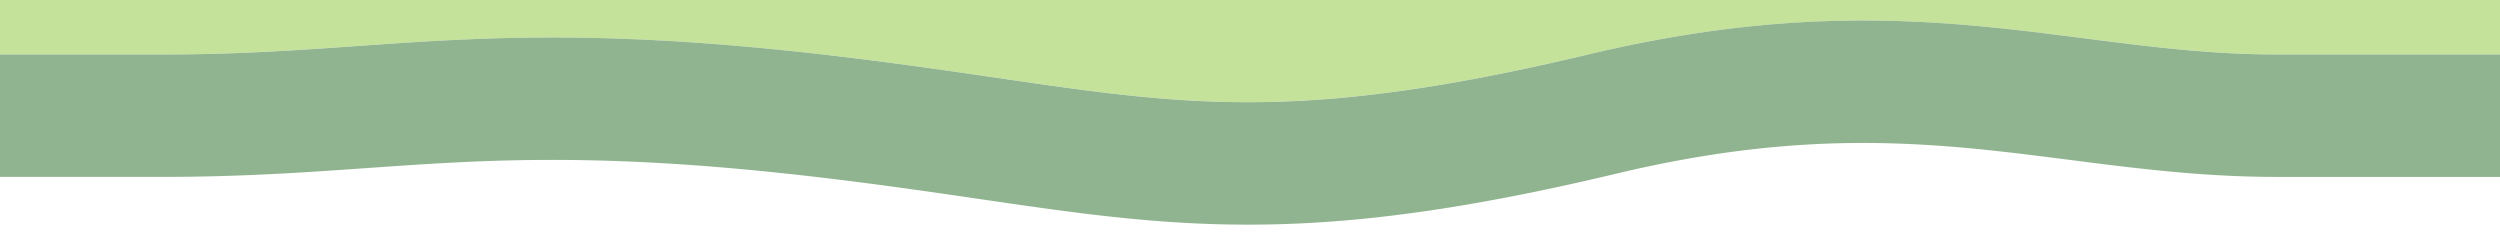 <svg clip-rule="evenodd" fill-rule="evenodd" stroke-linejoin="round" stroke-miterlimit="2" viewBox="0 0 1225 119" xmlns="http://www.w3.org/2000/svg" xmlns:xlink="http://www.w3.org/1999/xlink"><clipPath id="a"><path clip-rule="evenodd" d="m0 0h1226v178.539h-1226z"/></clipPath><g clip-path="url(#a)"><path d="m-583-1103h2336v1129.68h-637.483c-100.928 0-180.424-37.422-337.288 0-177.414 42.323-220.326 17.733-375.244 0-163.392-18.704-215.082 0-322.623 0h-663.362z" fill="#c5e29b"/><path d="m1760.23-1162.56 7.127 1.306 6.917 2.156 6.607 2.974 6.201 3.748 5.703 4.468 5.124 5.124 4.468 5.703 3.748 6.201 2.974 6.607 2.156 6.917 1.306 7.127.437 7.232v1129.68l-.437 7.232-1.306 7.127-2.156 6.917-2.974 6.607-3.748 6.201-4.468 5.703-5.124 5.123-5.703 4.469-6.201 3.748-6.607 2.974-6.917 2.155-7.127 1.306-7.232.438h-637.505l-.656-.001-.676-.001-.677-.003-.675-.003-.674-.004-.675-.006-.672-.006-.673-.007-.67-.008-.669-.009-.67-.01-.669-.011-.668-.012-.667-.012-.665-.014-.666-.014-.664-.016-.663-.016-.663-.017-.662-.018-.661-.019-.66-.019-.659-.021-.677-.021-1.296-.045-1.312-.048-1.308-.051-1.304-.055-1.301-.057-1.299-.061-1.295-.063-1.291-.067-1.289-.069-1.285-.072-1.283-.075-1.279-.077-1.276-.08-1.273-.083-1.27-.085-1.267-.088-1.264-.09-1.261-.092-1.256-.095-1.256-.097-1.252-.099-1.249-.102-1.245-.103-1.243-.105-1.241-.108-1.237-.109-1.235-.111-1.232-.114-1.229-.115-1.226-.116-1.223-.118-1.222-.12-1.218-.122-1.215-.123-1.213-.124-1.21-.126-1.208-.127-1.206-.129-1.203-.13-1.199-.13-1.198-.133-1.196-.133-1.193-.134-1.191-.136-1.188-.136-1.186-.138-1.184-.138-1.182-.139-1.179-.14-1.178-.14-1.176-.142-1.172-.141-1.171-.143-1.178-.144-2.323-.286-2.325-.29-2.317-.29-2.31-.292-2.304-.292-2.298-.293-2.291-.293-4.565-.584-2.275-.291-2.271-.289-2.266-.288-2.261-.286-2.258-.284-2.255-.282-2.251-.278-2.26-.277-1.113-.136-1.123-.135-1.123-.135-1.123-.135-1.121-.132-1.121-.132-1.122-.131-1.121-.13-1.12-.129-1.121-.128-1.12-.126-1.119-.126-1.121-.124-1.122-.123-1.12-.121-1.12-.121-1.12-.118-1.122-.118-1.122-.116-1.121-.115-1.122-.113-1.123-.112-1.122-.11-1.124-.108-1.125-.108-1.124-.105-1.126-.104-1.126-.102-1.127-.1-1.129-.099-1.128-.096-1.13-.095-1.131-.093-1.132-.092-1.133-.089-1.135-.087-1.135-.086-1.137-.083-1.138-.082-1.14-.079-1.141-.077-1.143-.076-1.143-.073-1.147-.071-1.147-.068-1.149-.067-1.151-.064-1.153-.062-1.154-.059-1.157-.057-1.159-.055-1.16-.053-1.163-.05-1.166-.047-1.168-.045-1.169-.043-1.189-.04-.57-.018-.587-.019-.589-.017-.59-.017-.587-.017-.59-.015-.591-.015-.592-.015-.592-.013-.592-.013-.594-.012-.594-.012-.595-.011-.595-.01-.596-.009-.597-.009-.597-.008-.6-.007-.599-.007-.599-.006-.6-.005-.6-.004-.603-.004-.604-.003-.603-.002-.603-.001-.605-.001h-.608l-.606.001-.607.002-.609.002-.608.003-.611.004-.61.005-.613.006-.613.006-.612.007-.614.008-.615.009-.618.01-.616.01-.617.011-.621.012-.619.013-.62.014-.62.014-.623.016-.625.016-.624.017-.625.018-.626.019-.628.019-.628.021-.629.021-.63.023-.63.023-.634.024-.633.025-.633.026-.636.026-.637.028-.636.029-.64.029-.639.03-.64.032-.642.032-.643.033-.643.034-.644.035-.647.036-.648.037-.646.038-.649.039-.652.04-.652.041-.651.041-.654.043-.656.044-.656.045-.658.046-.658.046-.658.048-.662.049-.663.05-.662.05-.663.052-.667.053-.668.054-.667.055-.669.056-.672.057-.672.058-.672.059-.675.06-.675.061-.677.063-.679.063-.679.064-.681.066-.681.067-.685.068-.684.068-.686.07-.687.071-.689.073-.691.073-.69.074-.694.076-.694.077-.696.078-.697.079-.697.08-.7.081-.701.083-.703.083-.704.085-.705.086-.707.088-.709.088-.709.09-.71.09-.713.093-.715.093-.716.095-.716.095-.717.097-.721.098-.722.1-.722.1-.725.102-.726.103-.727.105-.728.105-.731.107-.733.109-.733.109-.734.111-.738.112-.737.113-.74.115-.742.116-.742.118-.745.118-.746.12-.748.122-.749.122-.751.124-.752.126-.755.126-.755.128-.758.13-.759.131-.76.132-.762.133-.765.135-.765.137-.768.138-.769.139-.769.14-.772.142-.776.144-.776.145-.777.146-.778.147-.781.149-.783.151-.785.152-.785.154-.788.155-.79.156-.792.158-.792.159-.795.161-.795.162-.799.164-.801.166-.802.167-.803.168-.806.17-.807.172-.809.173-.811.174-.813.176-.815.178-.816.179-.817.181-.82.182-.823.184-.823.186-.825.187-.828.188-.831.191-.83.191-.833.194-.835.195-.837.197-.838.198-.871.207-1.051.25-1.077.256-1.075.255-1.071.252-1.07.252-1.067.25-1.063.248-1.062.247-1.058.245-1.054.244-1.053.242-1.051.242-1.047.239-1.044.238-1.042.236-1.04.236-1.036.233-1.034.232-1.032.231-1.028.229-1.026.228-1.024.226-1.021.225-1.019.224-1.015.222-1.013.22-1.011.22-1.008.217-1.006.217-1.004.215-1 .213-.998.212-.995.211-.994.209-.991.208-.988.206-.987.205-.983.204-.981.202-.979.201-.977.199-.974.198-.972.197-.97.195-.965.194-.965.192-.964.192-.959.189-.958.188-.955.187-.953.186-.952.184-.949.183-.947.182-.944.18-.941.178-.941.178-.938.176-.936.175-.934.173-.93.172-.929.171-.928.17-.925.168-.922.166-.921.166-.92.164-.916.163-.913.161-.913.16-.912.159-.908.157-.907.156-.903.155-.902.154-.902.152-.899.151-.895.15-.894.148-.894.147-.891.146-.888.144-.887.143-.886.142-.883.141-.88.139-.879.138-.878.137-.875.135-.874.134-.872.133-.871.132-.867.13-.866.129-.866.129-.863.126-.86.125-.86.125-.857.122-.857.122-.854.12-.852.119-.85.118-.851.117-.847.115-.845.114-.844.113-.843.112-.84.111-.839.109-.838.108-.835.107-.834.105-.834.105-.831.103-.829.102-.827.1-.826.1-.826.098-.824.098-.82.095-.819.095-.82.094-.817.092-.815.091-.815.09-.812.089-.811.087-.809.087-.808.085-.808.084-.805.083-.804.081-.802.081-.801.079-.8.078-.797.077-.796.076-.798.075-.793.073-.791.073-.792.071-.791.07-.789.069-.787.068-.785.066-.785.066-.784.064-.782.064-.78.062-.778.061-.779.059-.777.059-.776.058-.774.056-.774.056-.772.054-.769.053-.769.052-.77.051-.767.05-.765.049-.764.047-.764.047-.762.045-.76.044-.759.044-.76.042-.758.041-.756.04-.756.039-.754.038-.751.037-.752.035-.753.035-.749.034-.746.032-.749.032-.747.03-.744.029-.745.029-.743.027-.741.026-.741.026-.741.024-.738.023-.738.022-.737.021-.736.02-.734.019-.734.018-.734.018-.731.016-.73.015-.73.014-.729.013-.728.012-.727.011-.725.01-.725.009-.725.008-.724.007-.721.006-.72.005-.72.005-.72.003-.719.002-.718.002h-.716l-.716-.001-.715-.001-.713-.003-.714-.003-.713-.004-.71-.006-.711-.006-.71-.007-.708-.008-.708-.009-.707-.009-.707-.011-.705-.012-.704-.012-.705-.014-.703-.014-.702-.015-.701-.016-.701-.017-.7-.018-.698-.019-.699-.019-.697-.021-.699-.021-.696-.022-.694-.023-.694-.024-.695-.024-.693-.026-.692-.026-.693-.027-.691-.028-.707-.03-1.361-.059-1.376-.063-1.373-.066-1.371-.07-1.369-.072-1.365-.076-1.363-.078-1.361-.082-1.358-.084-1.356-.088-1.354-.09-1.353-.093-1.349-.096-1.347-.099-1.346-.101-1.343-.104-1.342-.107-1.341-.109-1.338-.112-1.336-.115-1.335-.117-1.334-.119-1.331-.122-1.331-.124-1.329-.126-1.328-.129-1.327-.131-1.325-.133-1.325-.136-1.323-.137-1.322-.14-1.322-.141-1.321-.144-1.32-.146-1.319-.147-1.319-.15-1.319-.152-1.318-.153-1.317-.155-1.318-.157-1.318-.159-1.317-.16-1.317-.162-1.318-.164-1.317-.165-1.318-.167-1.319-.168-1.318-.17-1.319-.171-1.321-.173-1.32-.174-1.322-.176-1.322-.177-1.323-.178-1.325-.179-1.326-.181-1.326-.182-1.329-.183-1.33-.185-1.332-.185-1.332-.186-1.335-.188-1.345-.19-2.671-.379-2.688-.384-2.698-.388-2.708-.391-2.719-.395-2.735-.398-5.495-.802-5.56-.812-5.632-.822-2.836-.413-2.858-.415-2.878-.415-2.899-.417-2.92-.418-2.942-.419-2.973-.421-1.485-.209-1.499-.21-1.504-.21-1.51-.21-1.518-.21-1.523-.21-1.531-.21-1.537-.21-1.544-.21-1.551-.21-1.558-.21-1.566-.21-1.573-.209-1.58-.21-1.588-.209-1.596-.209-1.603-.208-1.611-.209-1.619-.208-1.628-.208-1.636-.208-1.644-.207-1.652-.207-1.661-.206-1.669-.207-1.678-.205-1.688-.205-1.696-.205-1.705-.204-1.715-.204-1.724-.203-1.732-.203-1.743-.202-1.75-.201-1.843-.21-1.829-.206-1.819-.203-1.809-.2-1.798-.196-1.789-.193-1.778-.19-1.768-.186-1.757-.183-1.748-.18-1.738-.177-1.728-.174-1.717-.171-1.709-.167-1.698-.165-1.689-.161-1.679-.158-1.67-.156-1.659-.152-1.651-.149-1.642-.147-1.632-.143-1.623-.141-1.614-.137-1.604-.135-1.596-.132-1.587-.129-1.577-.126-1.569-.124-1.56-.121-1.551-.118-1.543-.115-1.535-.113-1.526-.11-1.517-.107-1.509-.105-1.5-.102-1.492-.099-1.484-.097-1.477-.094-1.468-.092-1.459-.089-1.452-.087-1.445-.085-1.436-.082-1.429-.079-1.421-.077-1.413-.075-1.407-.072-1.398-.07-1.391-.068-1.384-.066-1.377-.063-1.369-.061-1.363-.059-1.355-.056-1.348-.054-1.342-.053-1.335-.05-1.327-.047-1.322-.046-1.314-.044-1.308-.042-1.303-.039-1.295-.038-1.289-.035-1.282-.034-1.276-.032-1.271-.029-1.265-.028-1.258-.026-1.252-.024-1.247-.022-1.242-.02-1.235-.019-1.229-.016-1.225-.015-1.218-.014-1.214-.011-1.208-.01-1.203-.008-1.197-.006-1.193-.004-1.188-.003-1.183-.002-1.178.001-1.173.001-1.168.004-1.164.005-1.159.006-1.155.008-1.151.01-1.146.011-1.142.012-1.137.014-1.134.016-1.13.016-1.125.018-1.122.02-1.119.021-1.114.022-1.11.023-1.108.025-1.104.026-1.1.027-1.097.029-1.094.03-1.09.031-1.088.032-1.085.033-1.081.035-1.08.036-1.076.036-1.072.038-1.072.039-1.068.04-1.066.042-1.063.042-1.061.043-1.06.044-1.055.045-1.055.047-1.053.047-1.05.048-1.049.049-1.047.05-1.046.051-1.043.051-1.043.053-1.041.053-1.038.054-1.039.055-1.037.056-1.035.057-1.035.057-1.034.058-1.032.059-1.032.06-1.031.06-1.02.06-2.069.124-2.057.127-2.055.128-2.054.131-2.053.133-2.054.135-2.055.136-2.056.139-2.058.14-2.06.141-2.063.142-2.063.143-4.152.29-4.164.292-4.184.293-2.106.147-2.111.146-2.12.146-2.127.145-2.136.145-2.144.144-2.155.142-2.164.142-2.174.14-2.185.138-2.196.137-2.207.134-2.209.132-1.125.066-1.117.065-1.12.064-1.124.063-1.127.063-1.13.062-1.133.061-1.137.061-1.141.06-1.143.059-1.148.058-1.151.057-1.154.057-1.159.055-1.161.055-1.165.054-1.17.052-1.173.052-1.177.051-1.18.05-1.186.048-1.189.048-1.192.046-1.197.046-1.201.044-1.206.043-1.209.042-1.214.04-1.218.04-1.222.038-1.226.037-1.231.035-1.236.034-1.24.033-1.245.031-1.249.03-1.253.029-1.259.027-1.263.026-1.268.024-1.273.023-1.278.021-1.283.019-1.286.018-1.293.017-1.298.014-1.302.013-1.308.012-1.312.009-1.317.008-1.324.007-1.329.004-1.333.003-1.319.001h-663.382l-7.232-.438-7.127-1.306-6.917-2.155-6.607-2.974-6.201-3.748-5.703-4.469-5.124-5.123-4.468-5.703-3.748-6.201-2.974-6.607-2.156-6.917-1.306-7.127-.437-7.232v-1129.68l.437-7.232 1.306-7.127 2.156-6.917 2.974-6.607 3.748-6.201 4.468-5.703 5.124-5.124 5.703-4.468 6.201-3.748 6.607-2.974 6.917-2.156 7.127-1.306 7.232-.437h2336l7.232.437zm-2343.23 59.563v1129.68h663.362l1.258-.001 1.252-.003 1.248-.004 1.243-.006 1.237-.007 1.233-.009 1.229-.011 1.223-.012 1.219-.014 1.215-.016 1.21-.016 1.205-.019 1.201-.02 1.197-.021 1.192-.023 1.188-.024 1.184-.025 1.18-.027 1.176-.028 1.172-.03 1.168-.031 1.164-.032 1.161-.033 1.156-.035 1.153-.036 1.15-.037 1.145-.039 1.143-.039 1.138-.041 1.136-.042 1.132-.042 1.129-.044 1.126-.045 1.122-.047 1.12-.047 1.116-.048 1.114-.049 1.11-.05 1.108-.051 1.105-.052 1.103-.053 1.099-.054 1.097-.054 1.095-.056 1.092-.056 1.089-.057 1.088-.058 1.085-.059 1.082-.059 1.081-.061 1.078-.061 1.077-.061 1.074-.062 1.073-.063 2.139-.128 2.132-.13 2.126-.132 2.12-.134 2.114-.136 2.109-.138 2.104-.14 2.1-.14 2.097-.142 2.093-.143 2.09-.144 2.089-.145 2.086-.145 4.17-.292 4.169-.292 4.171-.292 2.087-.145 2.09-.144 2.092-.143 2.096-.143 2.099-.141 2.103-.14 2.107-.138 2.112-.137 2.118-.135 2.124-.132 2.13-.131 2.137-.129 1.071-.063 1.073-.063 1.075-.062 1.077-.061 1.079-.061 1.081-.06 1.084-.059 1.086-.058 1.088-.058 1.09-.057 1.093-.056 1.095-.055 1.098-.054 1.101-.054 1.103-.052 1.106-.052 1.109-.051 1.111-.05 1.115-.048 1.117-.048 1.121-.047 1.123-.046 1.127-.045 1.13-.043 1.133-.043 1.137-.041 1.14-.04 1.143-.039 1.147-.038 1.151-.037 1.154-.036 1.158-.034 1.161-.033 1.166-.032 1.169-.03 1.174-.029 1.177-.028 1.181-.027 1.185-.025 1.19-.023 1.194-.022 1.198-.021 1.202-.02 1.207-.018 1.212-.016 1.216-.015 1.22-.013 1.225-.012 1.23-.01 1.235-.009 1.239-.007 1.245-.005 1.249-.003 1.254-.002 1.26-.001 1.264.002 1.27.003 1.275.005 1.28.006 1.286.009 1.291.01 1.296.013 1.303.014 1.307.015 1.314.018 1.319.02 1.325.022 1.331.023 1.336.026 1.343.027 1.349.03 1.355.032 1.361.034 1.367.035 1.373.038 1.38.04 1.386.042 1.393.045 1.399.046 1.406.049 1.412.051 1.419.053 1.426.056 1.432.057 1.44.06 1.446.063 1.454.064 1.46.067 1.468.07 1.474.072 1.482.074 1.49.076 1.496.08 1.504.081 1.512.084 1.519.087 1.526.089 1.534.092 1.542.094 1.55.097 1.558.1 1.565.102 1.574.105 1.581.107 1.589.111 1.598.113 1.606.115 1.614.119 1.622.121 1.631.124 1.639.127 1.648.13 1.656.132 1.665.136 1.673.138 1.682.142 1.691.144 1.7.147 1.709.15 1.718.153 1.726.157 1.736.159 1.745.162 1.754.166 1.764.168 1.772.172 1.783.174 1.791.178 1.801.182 1.811.184 1.82.187 1.83.191 1.84.194 1.85.198 1.859.2 1.869.204 1.88.208 1.889.21 1.9.214 1.909.218 1.811.208 1.8.209 1.79.209 1.78.21 1.77.21 1.76.211 1.751.211 1.741.212 1.732.212 1.722.213 1.712.213 1.704.213 1.694.214 1.685.214 1.676.214 1.667.214 1.658.215 1.65.214 1.64.215 1.633.215 1.623.215 1.616.216 1.607.215 1.599.215 1.59.216 1.583.215 1.575.215 1.566.215 1.559.215 1.552.215 1.543.215 1.537.214 1.528.214 1.522.214 3.021.428 2.993.426 2.965.424 2.938.423 2.912.421 2.886.418 2.862.417 5.652.824 5.561.813 5.476.8 2.708.394 2.689.39 2.67.385 2.653.382 2.635.376 2.62.372 1.303.184 1.3.183 1.296.181 1.293.18 1.289.179 1.285.177 1.282.176 1.279.174 1.276.173 1.272.172 1.27.169 1.266.169 1.264.166 1.261.165 1.258.164 1.256.161 1.253.161 1.251.158 1.248.156 1.246.155 1.244.153 1.242.151 1.241.15 1.238.147 1.236.146 1.235.143 1.233.142 1.231.14 1.23.137 1.229.136 1.228.134 1.226.131 1.225.129 1.224.128 1.224.125 1.222.123 1.222.12 1.221.119 1.221.116 1.22.114 1.219.111 1.22.109 1.219.107 1.219.104 1.219.102 1.219.1 1.219.097 1.22.094 1.22.092 1.22.089 1.221.087 1.221.084 1.222.082 1.223.079 1.223.076 1.225.073 1.226.071 1.226.068 1.228.065 1.23.062 1.23.059 1.232.057 1.234.054.617.025.618.025.618.024.619.024.619.023.62.022.62.021.621.02.621.02.621.019.623.018.622.018.623.016.624.016.625.015.625.015.625.013.626.013.627.012.627.011.628.01.629.01.629.009.63.008.631.007.631.006.632.005.633.005.633.004.634.003.635.002.636.001.636.001h.637l.638-.002.639-.002.64-.003.64-.003.641-.005.642-.005.643-.007.644-.007.645-.008.645-.009.647-.01.647-.01.648-.012.65-.013.65-.013.651-.014.652-.015.653-.016.654-.017.655-.018.656-.019.657-.02.658-.02.659-.022.66-.022.662-.024.662-.024.663-.025.665-.027.665-.027.667-.028.668-.029.669-.03.67-.031.671-.032.673-.033.673-.034.675-.034.676-.036.677-.037.679-.038.68-.038.681-.04.682-.041.683-.041.685-.043.686-.044.688-.044.688-.046.69-.047.692-.047.692-.049.694-.05.696-.05.697-.052.698-.053.699-.054.701-.055.703-.055.704-.057.705-.058.707-.059.708-.06.71-.061.711-.063.713-.063.714-.064.716-.066.717-.066.719-.067.72-.069.722-.07.724-.07.725-.072.727-.073.728-.074.73-.075.732-.076.733-.078.735-.078.737-.08.738-.08.74-.082.742-.083.743-.084.745-.085.747-.086.748-.088.751-.088.752-.09.754-.091.755-.092.758-.093.759-.094.761-.095.763-.097.765-.098.767-.099.768-.1.771-.101.772-.102.774-.104.776-.105.778-.106.78-.107.782-.108.784-.11.785-.11.788-.112.79-.113.792-.115.794-.115.795-.117.798-.118.8-.119.802-.121.804-.121.806-.123.808-.124.81-.126.813-.126.814-.128.817-.129.819-.131.82-.131.823-.133.826-.134.827-.136.83-.136.832-.138.834-.139.836-.141.838-.142.841-.143.843-.144.846-.146.847-.146.85-.149.852-.149.855-.151.857-.152.859-.154.861-.154.864-.156.866-.158.869-.158.871-.161.874-.161.875-.163.879-.164.88-.165.884-.167.885-.168.888-.169.891-.171.893-.172.896-.174.898-.174.901-.177.903-.177.905-.179.909-.181.911-.181.913-.183.916-.185.919-.186.921-.187.924-.189.926-.19.93-.191.931-.193.935-.194.937-.196.94-.197.943-.199.945-.2.948-.201.951-.203.953-.204.956-.206.96-.207.961-.208.965-.211.967-.211.971-.213.973-.214.976-.216.978-.217.982-.219.984-.22.988-.222.99-.223.993-.225.996-.226.999-.228 1.002-.229 1.005-.23 1.008-.232 1.01-.234 1.014-.235 1.017-.237 1.02-.238 1.023-.239 1.025-.242 1.029-.242 1.032-.244 1.035-.246 1.038-.247.918-.219.917-.216.914-.215.913-.214.912-.211.909-.21.908-.208.906-.207.904-.205.902-.203.901-.202.899-.2.898-.198.895-.196.894-.195.892-.194.891-.191.889-.19.887-.189.885-.187.884-.185.882-.183.88-.182.879-.181.877-.179.876-.177.873-.176.872-.174.871-.172.869-.171.867-.169.865-.168.864-.166.863-.165.86-.163.859-.162.858-.16.856-.158.854-.157.852-.156.851-.154.85-.153.848-.151.846-.149.845-.148.843-.147.841-.145.84-.143.839-.142.837-.141.835-.139.834-.138.832-.136.831-.135.829-.133.828-.132.826-.131.824-.129.823-.127.822-.126.82-.125.819-.124.817-.122.815-.12.814-.12.813-.117.811-.117.81-.115.808-.114.807-.112.805-.111.804-.109.802-.109.801-.107.799-.105.798-.104.797-.103.795-.102.794-.1.792-.099.791-.098.79-.096.788-.095.786-.094.786-.092.783-.091.783-.09.781-.089.78-.087.778-.086.777-.085.776-.084.774-.082.773-.081.771-.08.77-.078.769-.078.768-.076.766-.075.765-.073.763-.073.762-.071.761-.07.759-.069.759-.067.757-.067.755-.065.754-.064.753-.063.752-.062.75-.061.75-.059.747-.058.747-.058.745-.056.744-.055.743-.053.742-.053.74-.051.739-.051.738-.049.737-.048.735-.047.734-.046.733-.045.732-.044.73-.043.729-.041.728-.041.727-.039.726-.039.724-.037.723-.037.723-.035.72-.034.72-.033.719-.033.717-.031.716-.03.715-.029.714-.028.713-.027.712-.026.71-.026.71-.024.708-.023.707-.022.706-.021.705-.02.703-.02.703-.018.702-.017.7-.017.699-.015.699-.015.697-.013.696-.013.695-.012.694-.01.693-.01.692-.009.69-.008.69-.007.689-.007.687-.005.687-.005.685-.003.685-.003.683-.002.683-.001h.681l.68.001.68.001.678.003.677.003.677.004.675.005.675.006.673.006.672.008.672.008.67.009.67.01.668.01.668.012.667.012.665.013.665.013.664.015.663.015.662.016.661.017.66.017.659.019.658.019.657.019.657.021.655.021 1.309.044 1.305.048 1.301.05 1.298.053 1.294.055 1.291.059 1.288.061 1.284.063 1.281.066 1.278.069 1.274.071 1.271.073 1.268.076 1.265.079 1.262.08 1.259.083 1.256.085 1.253.087 1.25.09 1.247.091 1.244.094 1.241.096 1.238.097 1.236.1 1.233.101 1.23.104 1.228.105 1.225.107 1.222.109 1.22.11 1.217.112 1.215.114 1.212.116 1.21.116 1.208.119 1.205.12 1.203.121 1.2.123 1.198.124 1.197.125 1.193.127 1.192.128 1.19.129 1.188.13 1.185.132 1.184.132 1.181.134 1.18.134 1.178.135 1.176.137 1.174.137 1.173.138 1.17.139 1.169.139 1.167.141 1.166.141 1.164.141 2.323.285 2.318.287 2.311.288 2.306.29 2.301.291 2.296.292 2.292.292 2.287.293 4.563.583 2.276.291 2.273.29 2.27.288 2.267.286 2.265.284 2.263.282 2.261.279 1.13.138 1.13.137 1.129.137 1.129.136 1.129.134 1.129.134 1.129.133 1.128.132 1.128.13 1.129.13 1.128.128 1.128.127 1.128.126 1.129.125 1.128.123 1.129.122 1.129.12 1.129.119 1.13.117 1.129.116 1.13.115 1.131.112 1.131.111 1.131.11 1.132.107 1.132.106 1.133.104 1.133.102 1.134.101 1.135.098 1.135.096 1.136.095 1.137.092 1.138.09 1.138.088 1.14.086 1.14.083 1.141.082 1.142.079 1.143.076 1.144.075 1.146.072 1.146.069 1.148.067 1.148.064 1.15.062 1.152.059 1.152.057 1.154.054 1.155.051 1.157.048 1.158.045 1.159.043 1.161.04.581.018.582.018.582.018.582.016.582.016.583.015.584.014.584.014.584.012.585.012.585.011.586.011.586.009.586.009.587.008.587.007.588.006.588.006.589.004.589.004.59.003.59.002.591.001.591.001h637.483v-1129.68z" fill="#91b490"/></g></svg>